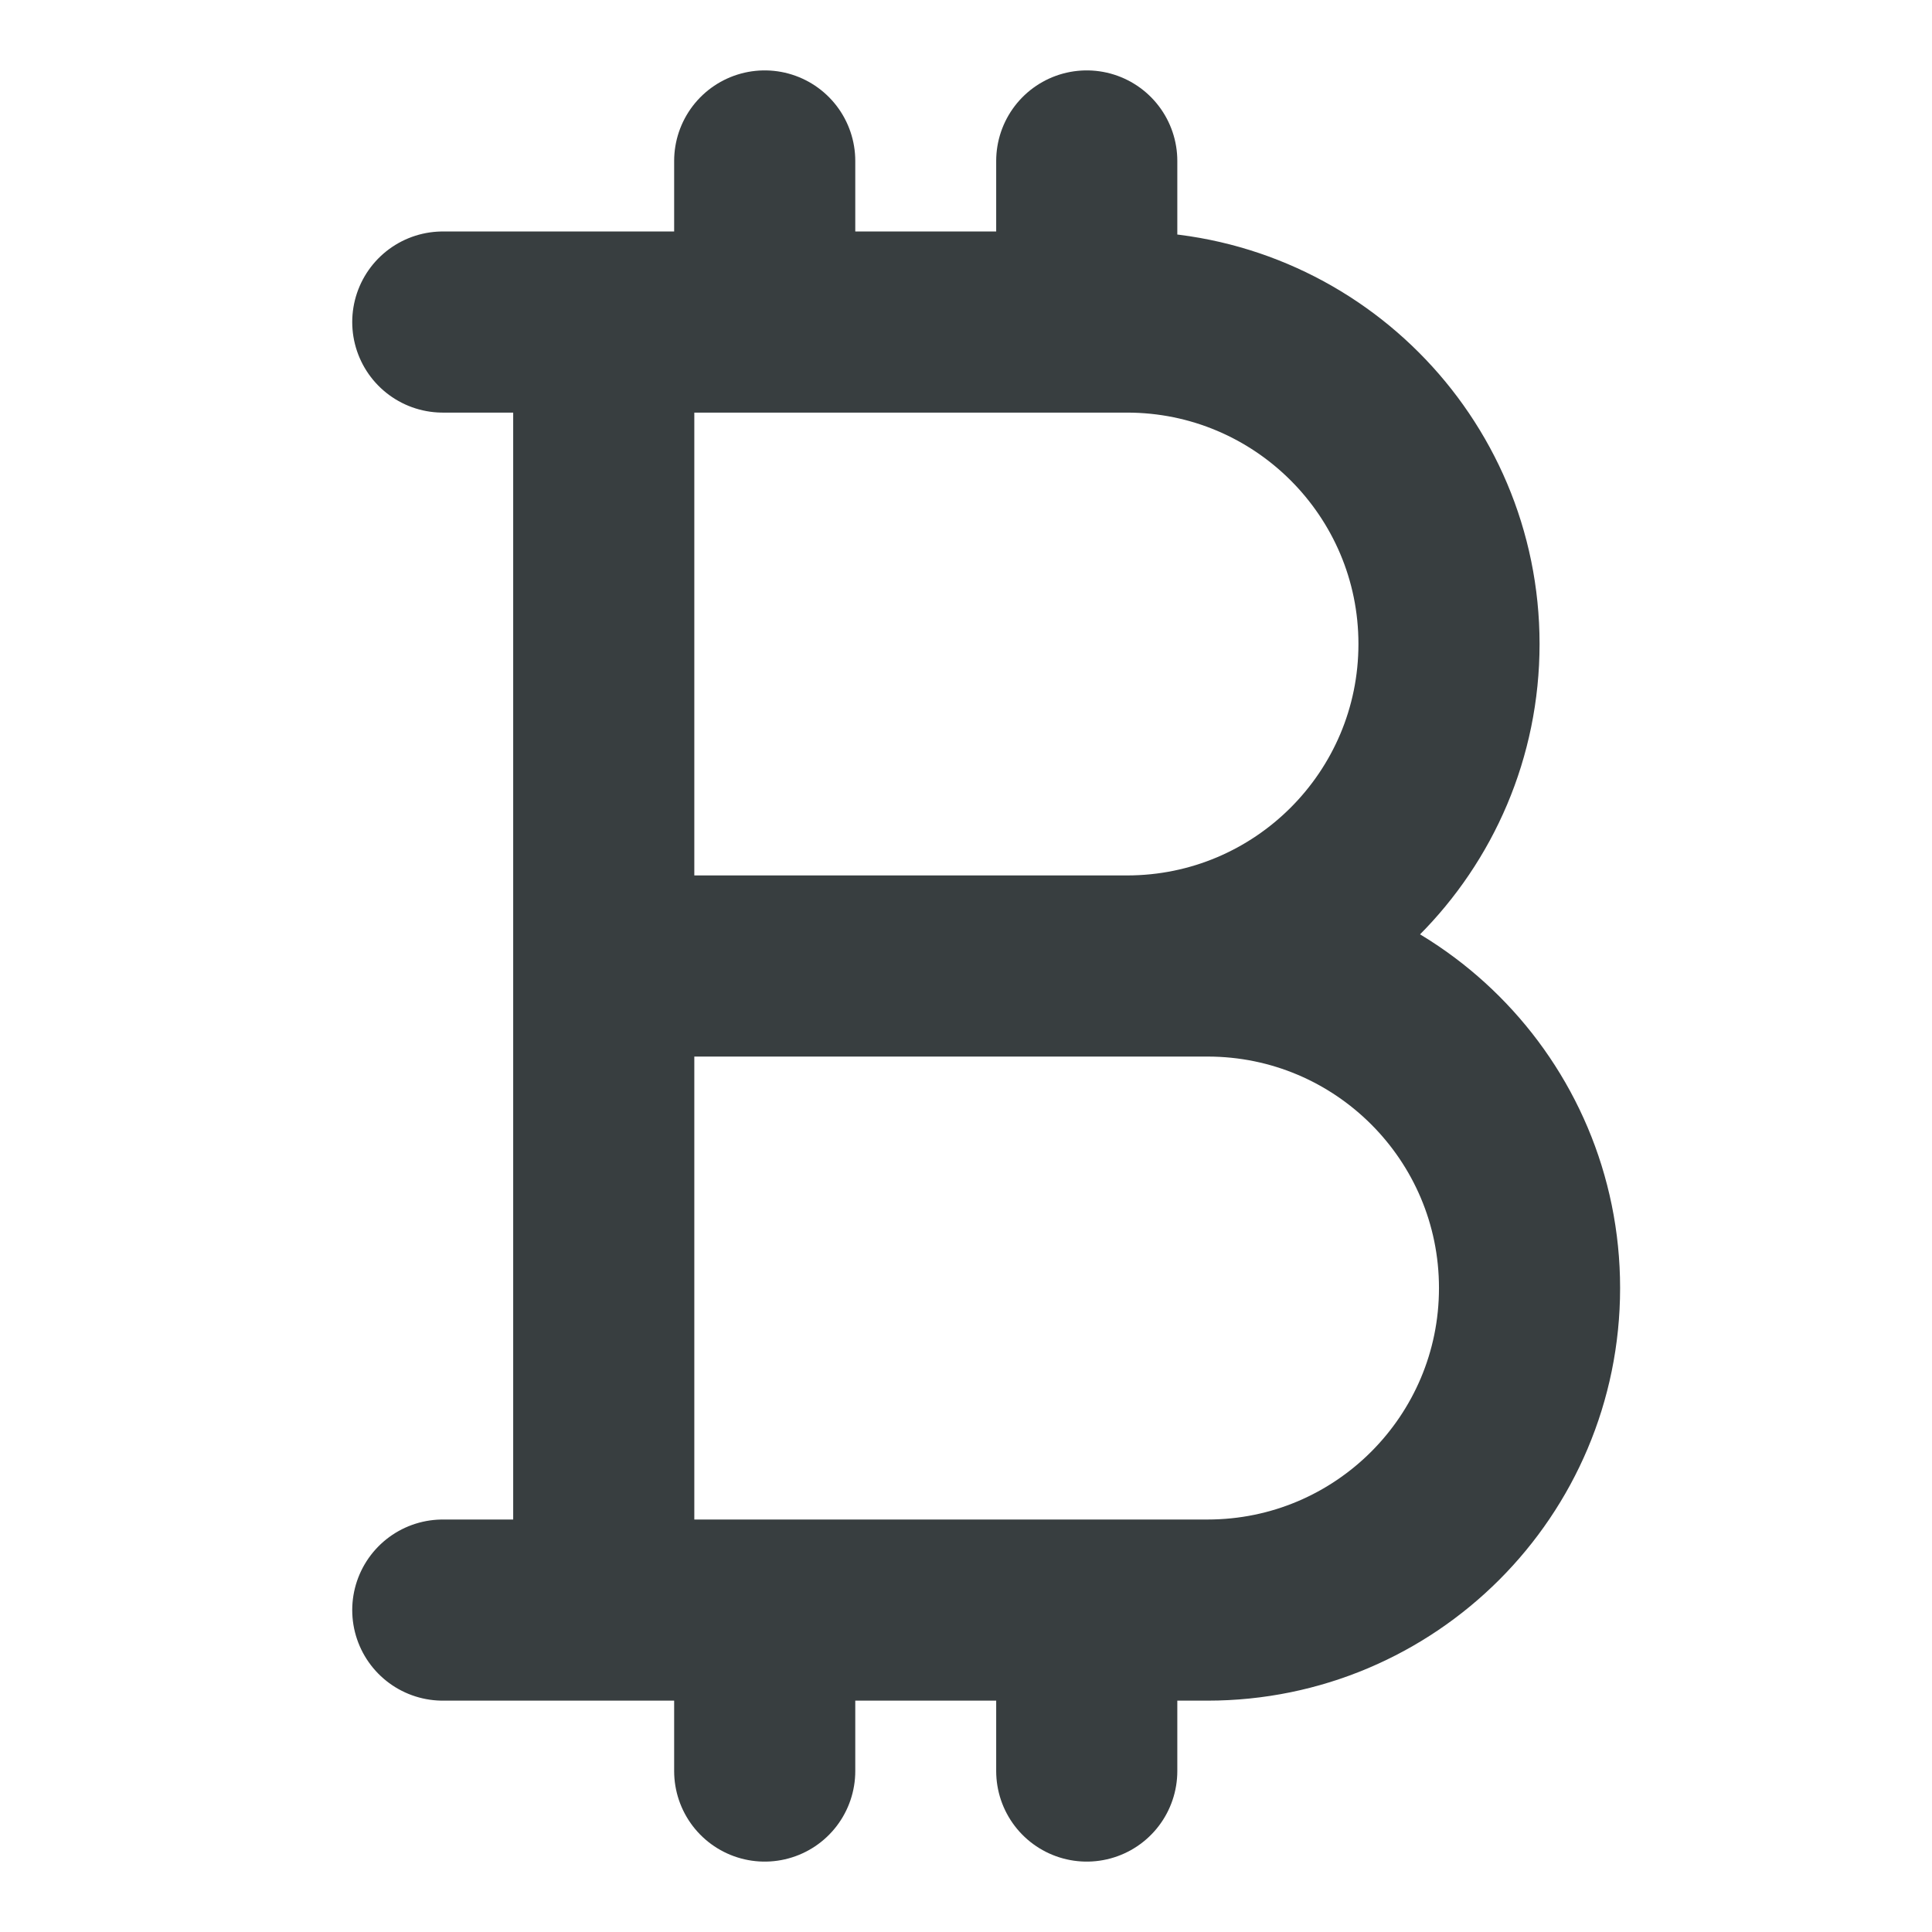 <svg width="16" height="16" viewBox="0 0 16 16" fill="none" xmlns="http://www.w3.org/2000/svg">
<path d="M6.333 1.333V2.667M6.333 13.334V14.667M9 1.333V2.667M9 13.334V14.667M5 2.667H9.333C10.806 2.667 12 3.861 12 5.333C12 6.806 10.806 8 9.333 8H5H10C11.473 8 12.667 9.194 12.667 10.667C12.667 12.14 11.473 13.334 10 13.334H5M5 2.667H3.667M5 2.667V13.334M5 13.334H3.667" stroke="#383E40" stroke-width="1.5" stroke-linecap="round" stroke-linejoin="round"/>
</svg>
